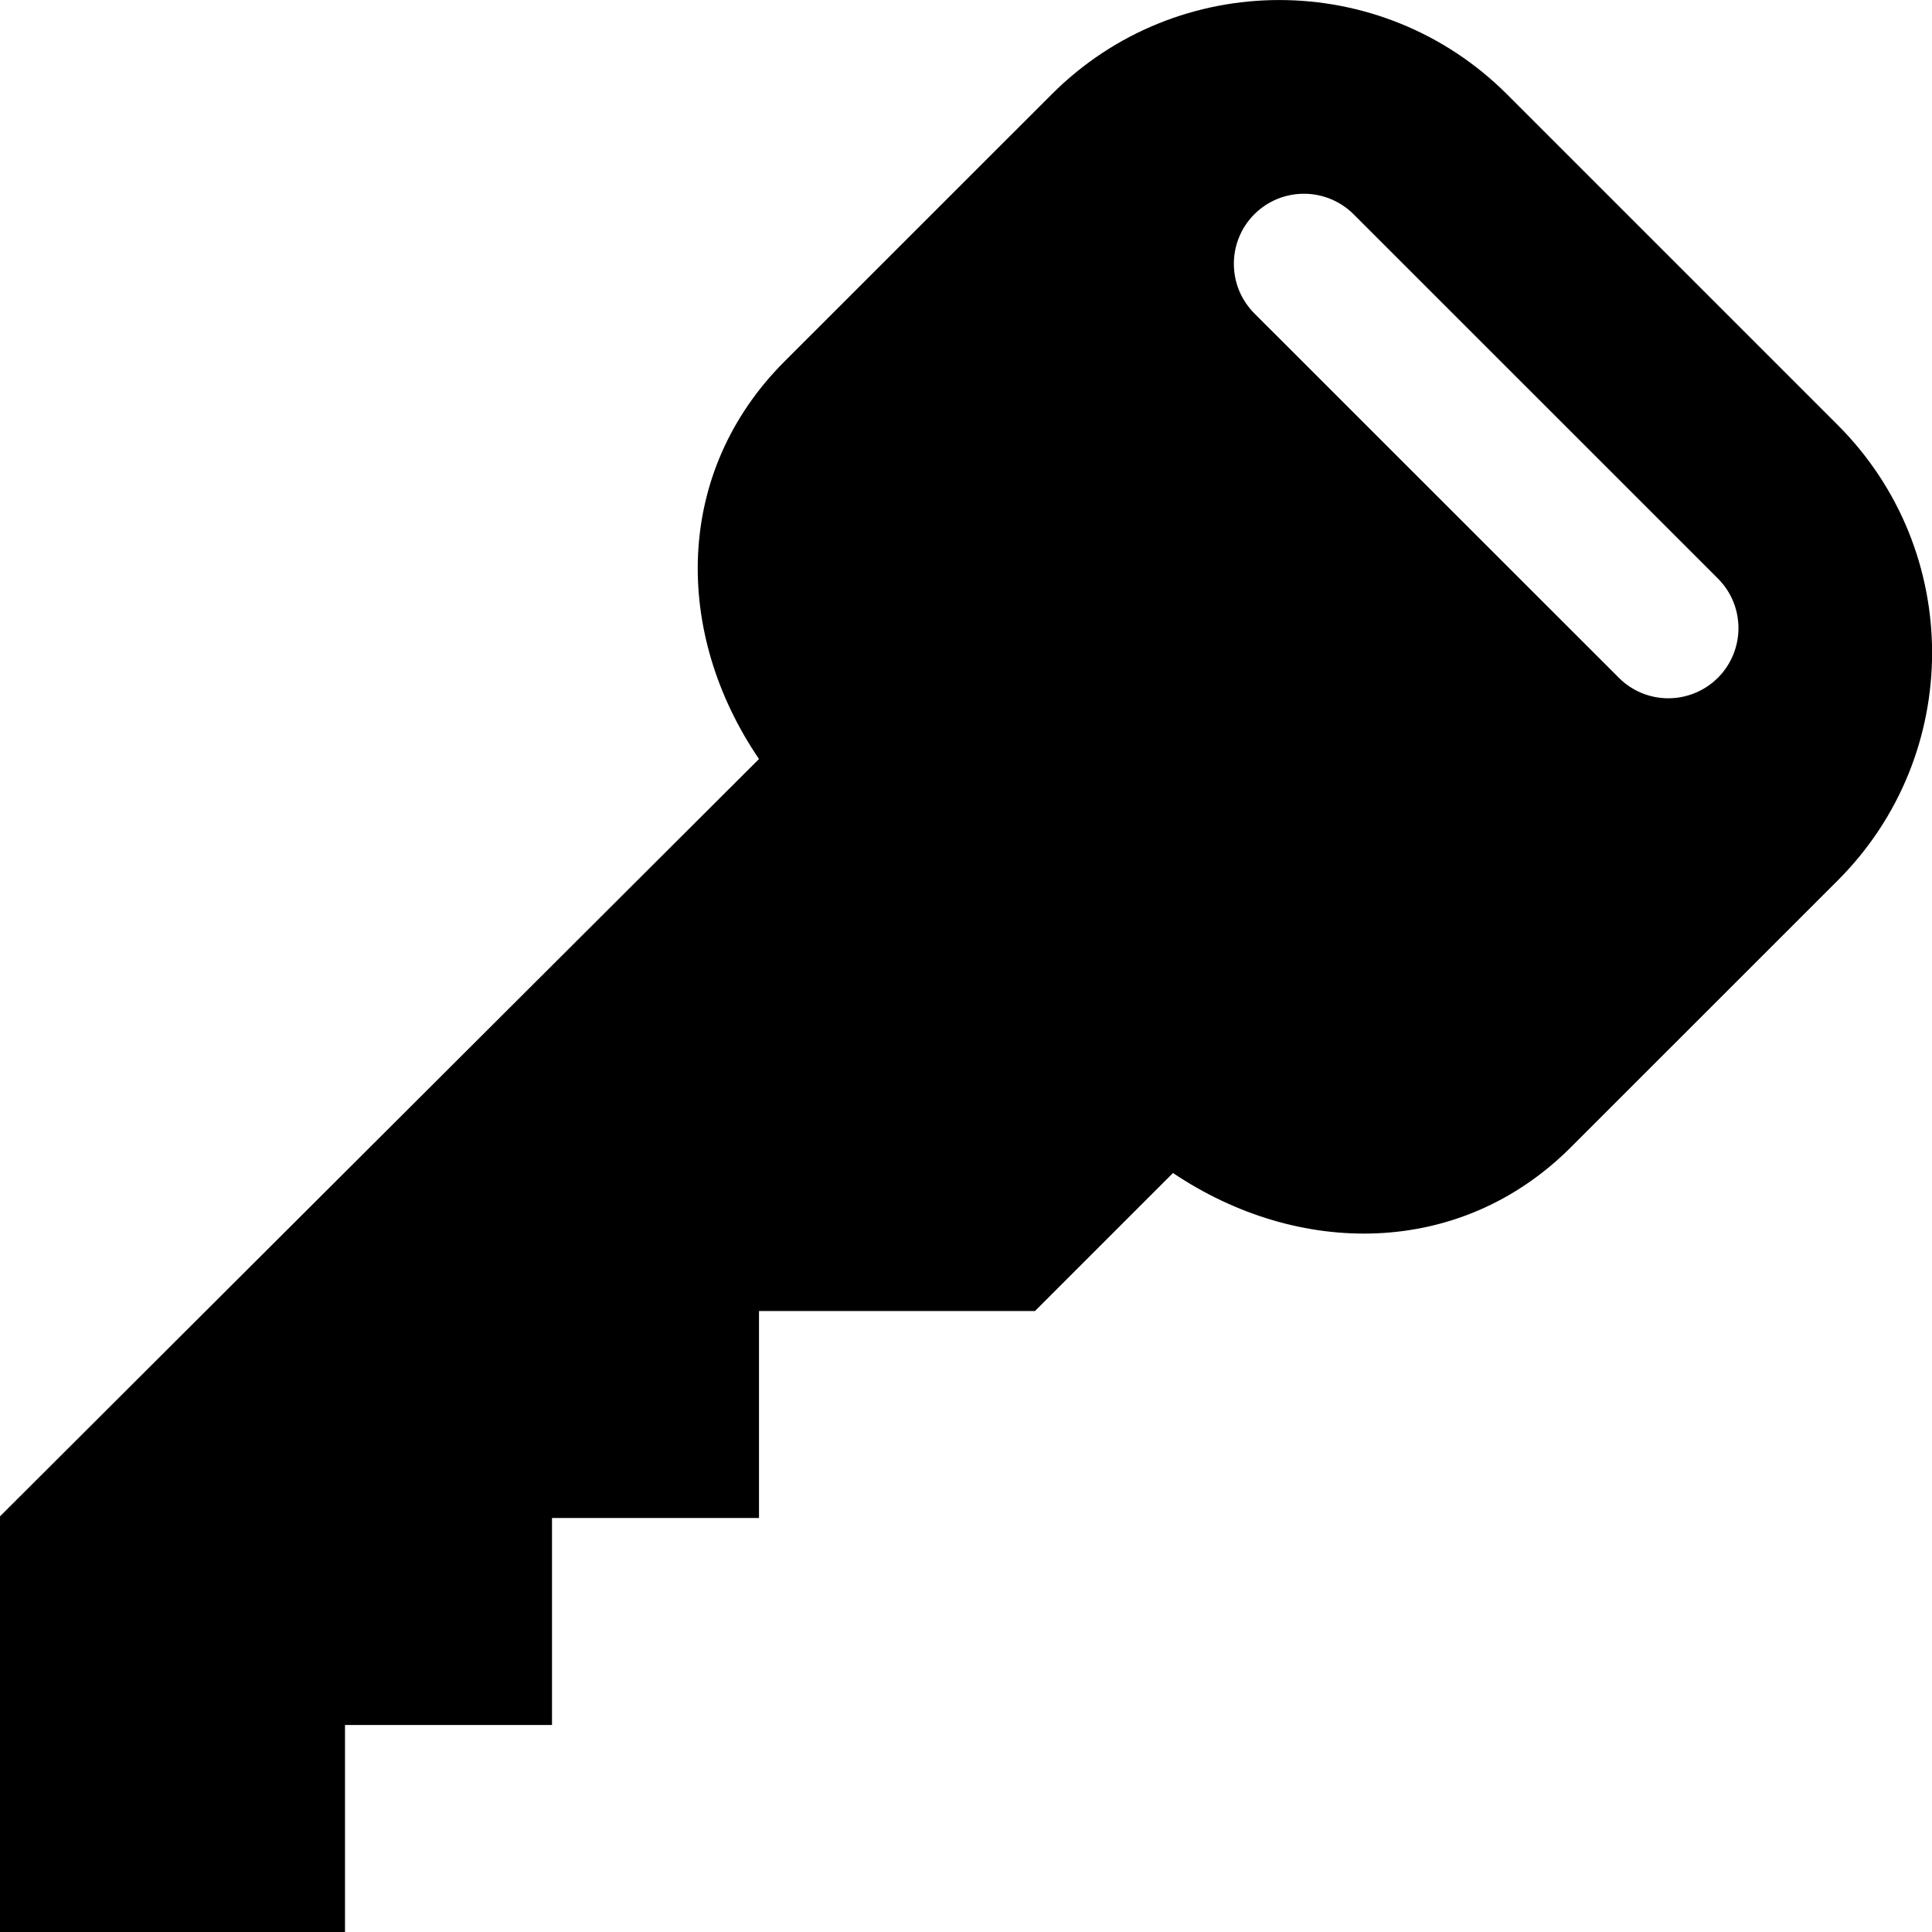 <?xml version="1.0" encoding="utf-8"?>
<!-- Generator: Adobe Illustrator 17.1.0, SVG Export Plug-In . SVG Version: 6.00 Build 0)  -->
<!DOCTYPE svg PUBLIC "-//W3C//DTD SVG 1.1//EN" "http://www.w3.org/Graphics/SVG/1.1/DTD/svg11.dtd">
<svg version="1.1" id="Layer_1" xmlns="http://www.w3.org/2000/svg" xmlns:xlink="http://www.w3.org/1999/xlink" x="0px" y="0px"
	 viewBox="0 0 28 28" enable-background="new 0 0 28 28" xml:space="preserve">
<g>
	<defs>
		<rect id="SVGID_1_" width="28" height="28"/>
	</defs>
	<clipPath id="SVGID_2_">
		<use xlink:href="#SVGID_1_"  overflow="visible"/>
	</clipPath>
	<path clip-path="url(#SVGID_2_)" d="M26.634,6.16l-4.793-4.793c-1.824-1.822-4.779-1.822-6.599,0l-3.869,3.868
		C9.759,6.846,9.761,9.181,11,11L0,21.976V28h5v-3h3v-3h3v-3h4l2-2c1.816,1.221,4.16,1.233,5.765-0.372l3.869-3.868
		C28.457,10.938,28.457,7.983,26.634,6.16 M24.898,9.822c-0.199,0.198-0.459,0.298-0.721,0.298c-0.259,0-0.519-0.1-0.716-0.298
		l-5.282-5.28c-0.396-0.397-0.396-1.04,0-1.437c0.397-0.396,1.039-0.396,1.438,0l5.281,5.28C25.294,8.782,25.294,9.424,24.898,9.822
		"/>
</g>
</svg>
